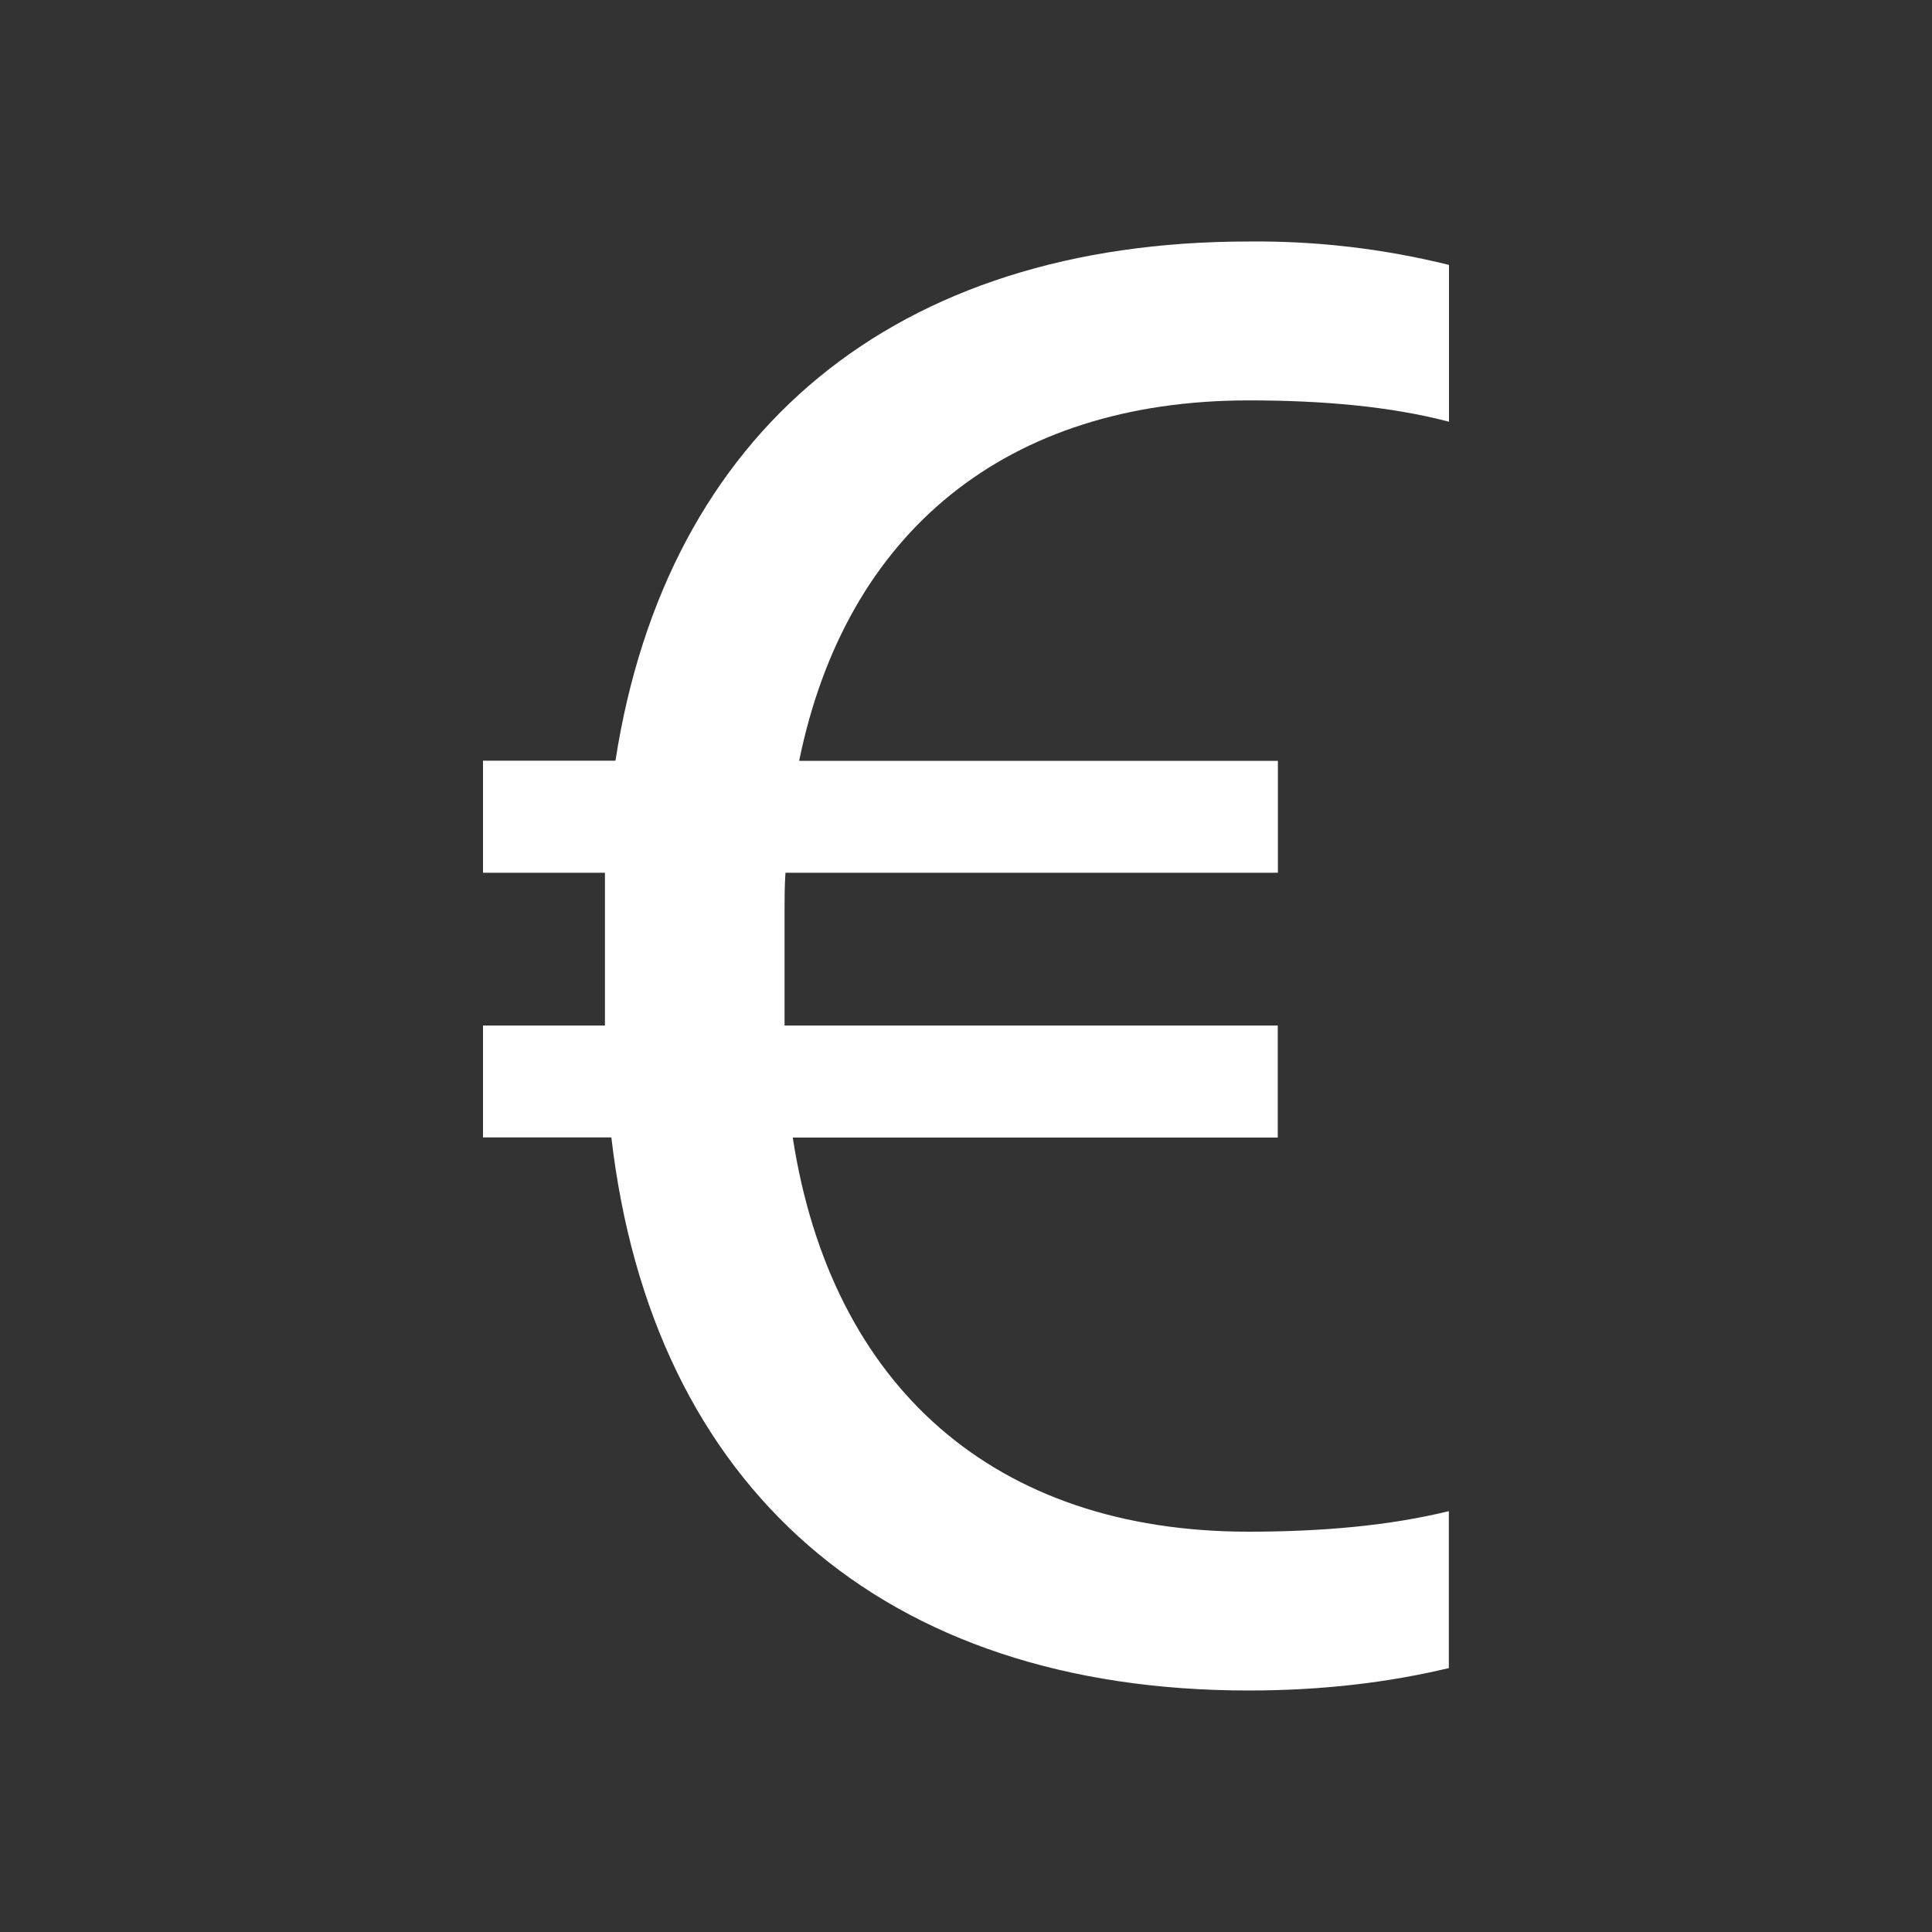 <svg width="25" height="25" viewBox="0 0 25 25" fill="none" xmlns="http://www.w3.org/2000/svg">
<rect x="0" y="0" width="25" height="25" fill="#333333" stroke="none"/>
<path d="M6.25 14.718H7.911C8.438 19.254 11.433 21.875 16.156 21.875C17.128 21.875 17.98 21.768 18.748 21.585V19.554C17.992 19.74 17.116 19.82 16.156 19.82C12.875 19.82 10.758 17.948 10.258 14.72H16.534V13.27H10.152V11.807C10.152 11.636 10.152 11.465 10.164 11.293H16.536V9.845H10.341C10.947 6.879 13.027 5.181 16.158 5.181C17.117 5.181 17.994 5.259 18.75 5.457V3.428C17.902 3.218 17.031 3.116 16.158 3.125C11.583 3.125 8.627 5.576 7.964 9.843H6.25V11.293H7.828V13.27H6.25V14.72V14.718Z" fill="white"/>
</svg>
